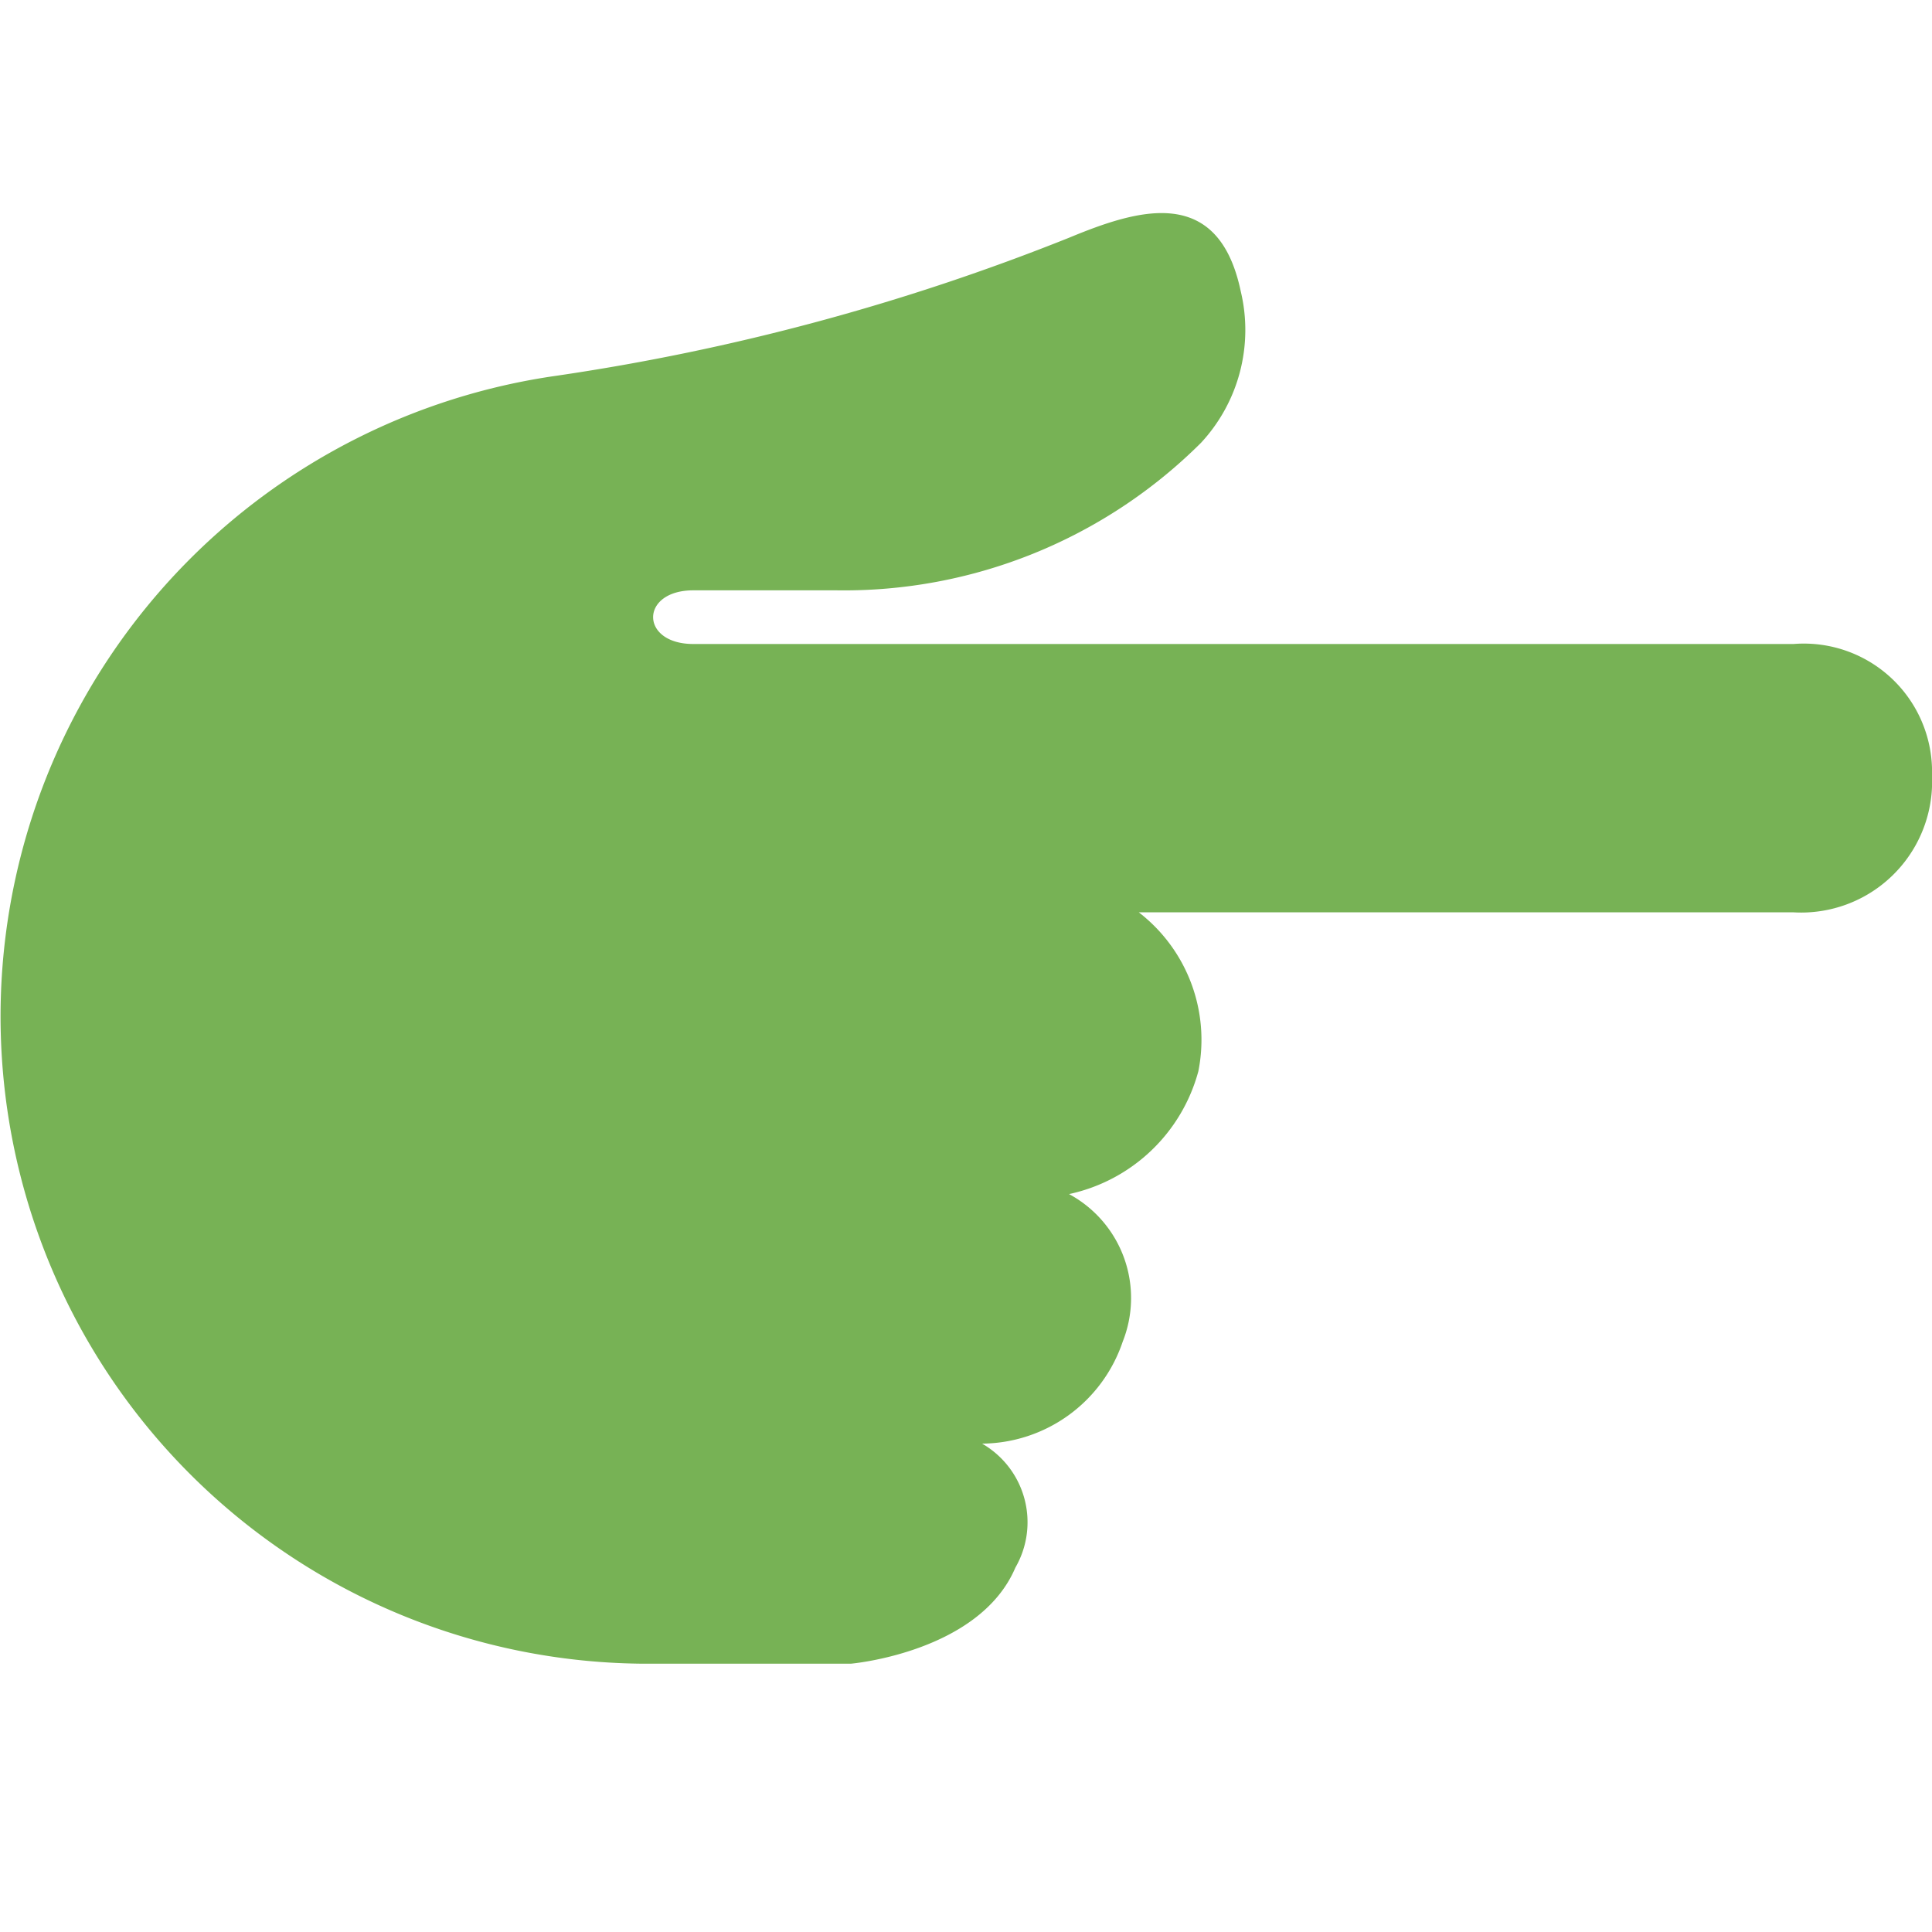 <svg xmlns="http://www.w3.org/2000/svg" viewBox="0 0 36 36"><defs><style>.cls-1{fill:#77b255;}.cls-2{fill:none;}</style></defs><g id="Ebene_2" data-name="Ebene 2"><g id="Ebene_1-2" data-name="Ebene 1"><path class="cls-1" d="M15.86,31s2.39-.21,3.06-1.79a1.69,1.69,0,0,0-.62-2.31A2.79,2.79,0,0,0,20.92,25a2.2,2.2,0,0,0-1-2.75,3.19,3.19,0,0,0,2.41-2.29A3,3,0,0,0,21.22,17h12.2A2.44,2.44,0,0,0,36,14.46,2.39,2.39,0,0,0,33.42,12H12.92c-1,0-1-1,0-1h2.67a9.42,9.42,0,0,0,6.79-2.75,3.09,3.09,0,0,0,.74-2.82c-.42-2-1.92-1.53-3.2-1A42.13,42.13,0,0,1,10.38,7a12.06,12.06,0,0,0,1.54,24Z"/><rect class="cls-2" width="36" height="36"/></g></g></svg>